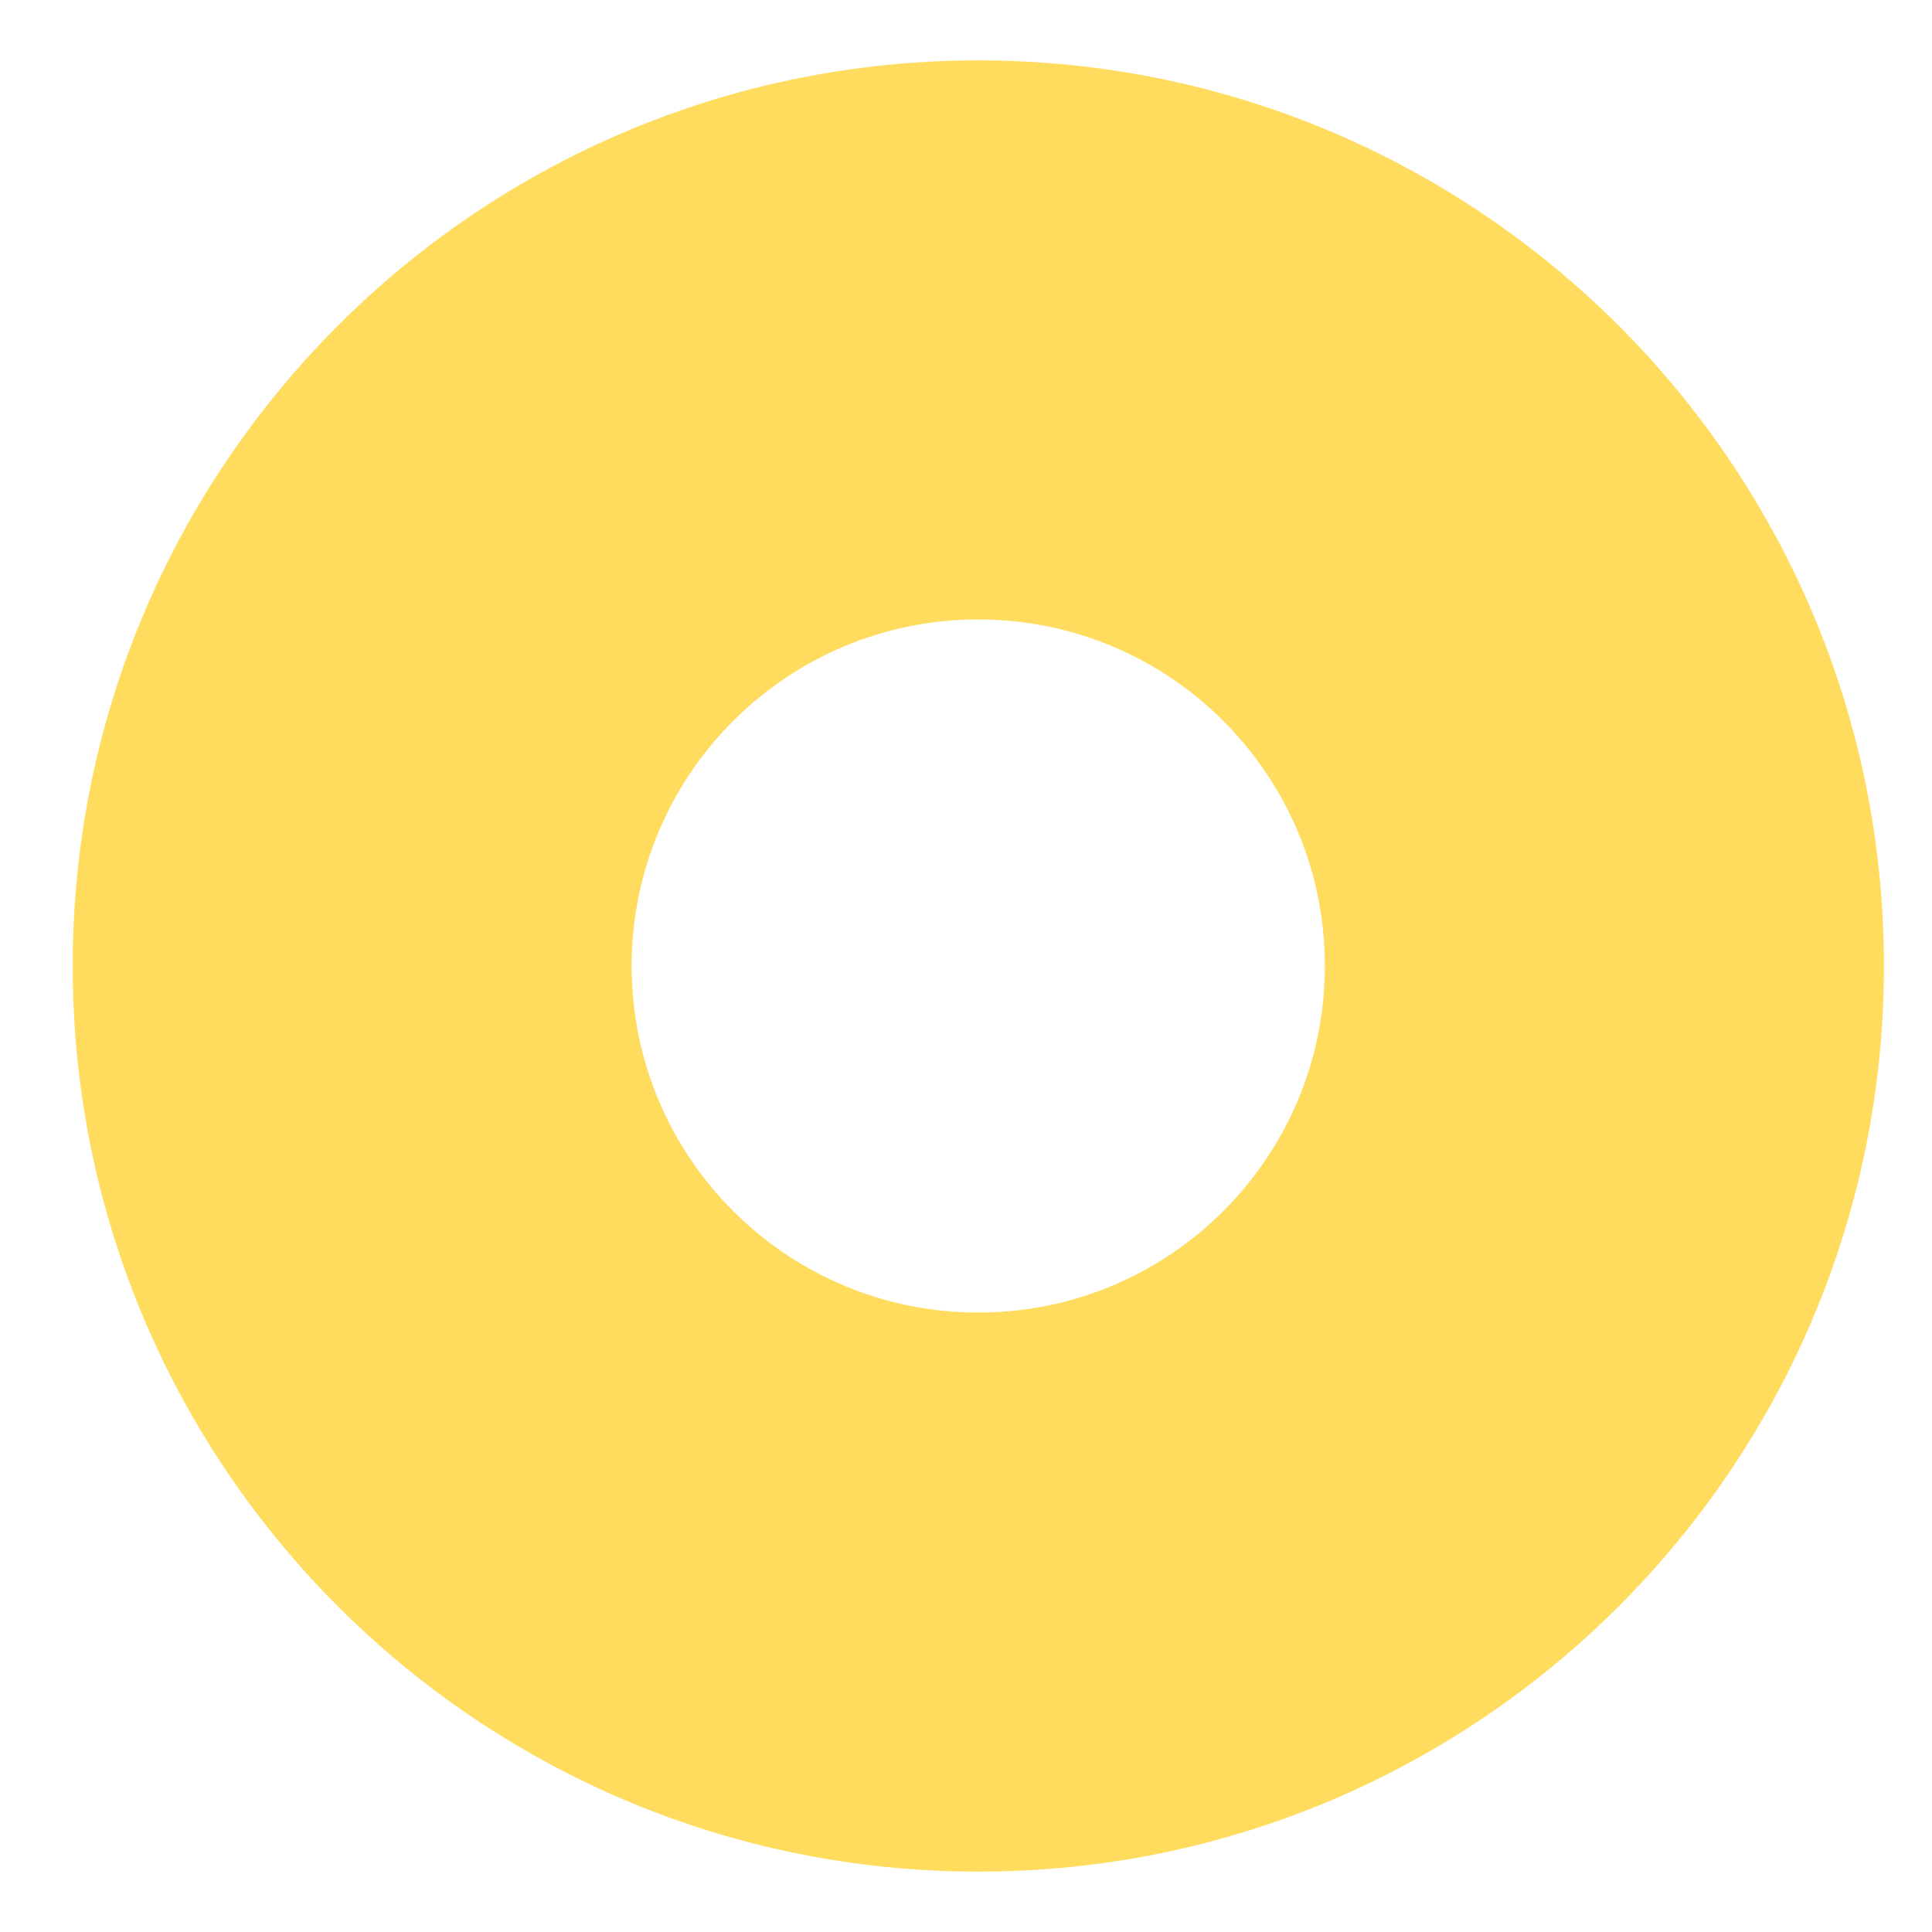 <svg width="16" height="16" viewBox="0 0 16 16" fill="none" xmlns="http://www.w3.org/2000/svg">
<path opacity="0.7" fill-rule="evenodd" clip-rule="evenodd" d="M8.102 10.87C9.687 10.87 10.972 9.585 10.972 8C10.972 6.415 9.687 5.13 8.102 5.13C6.516 5.13 5.231 6.415 5.231 8C5.231 9.585 6.516 10.87 8.102 10.87ZM8.102 15.5C12.244 15.5 15.602 12.142 15.602 8C15.602 3.858 12.244 0.5 8.102 0.5C3.959 0.5 0.602 3.858 0.602 8C0.602 12.142 3.959 15.5 8.102 15.5Z" fill="#FFCD1B"/>
</svg>
